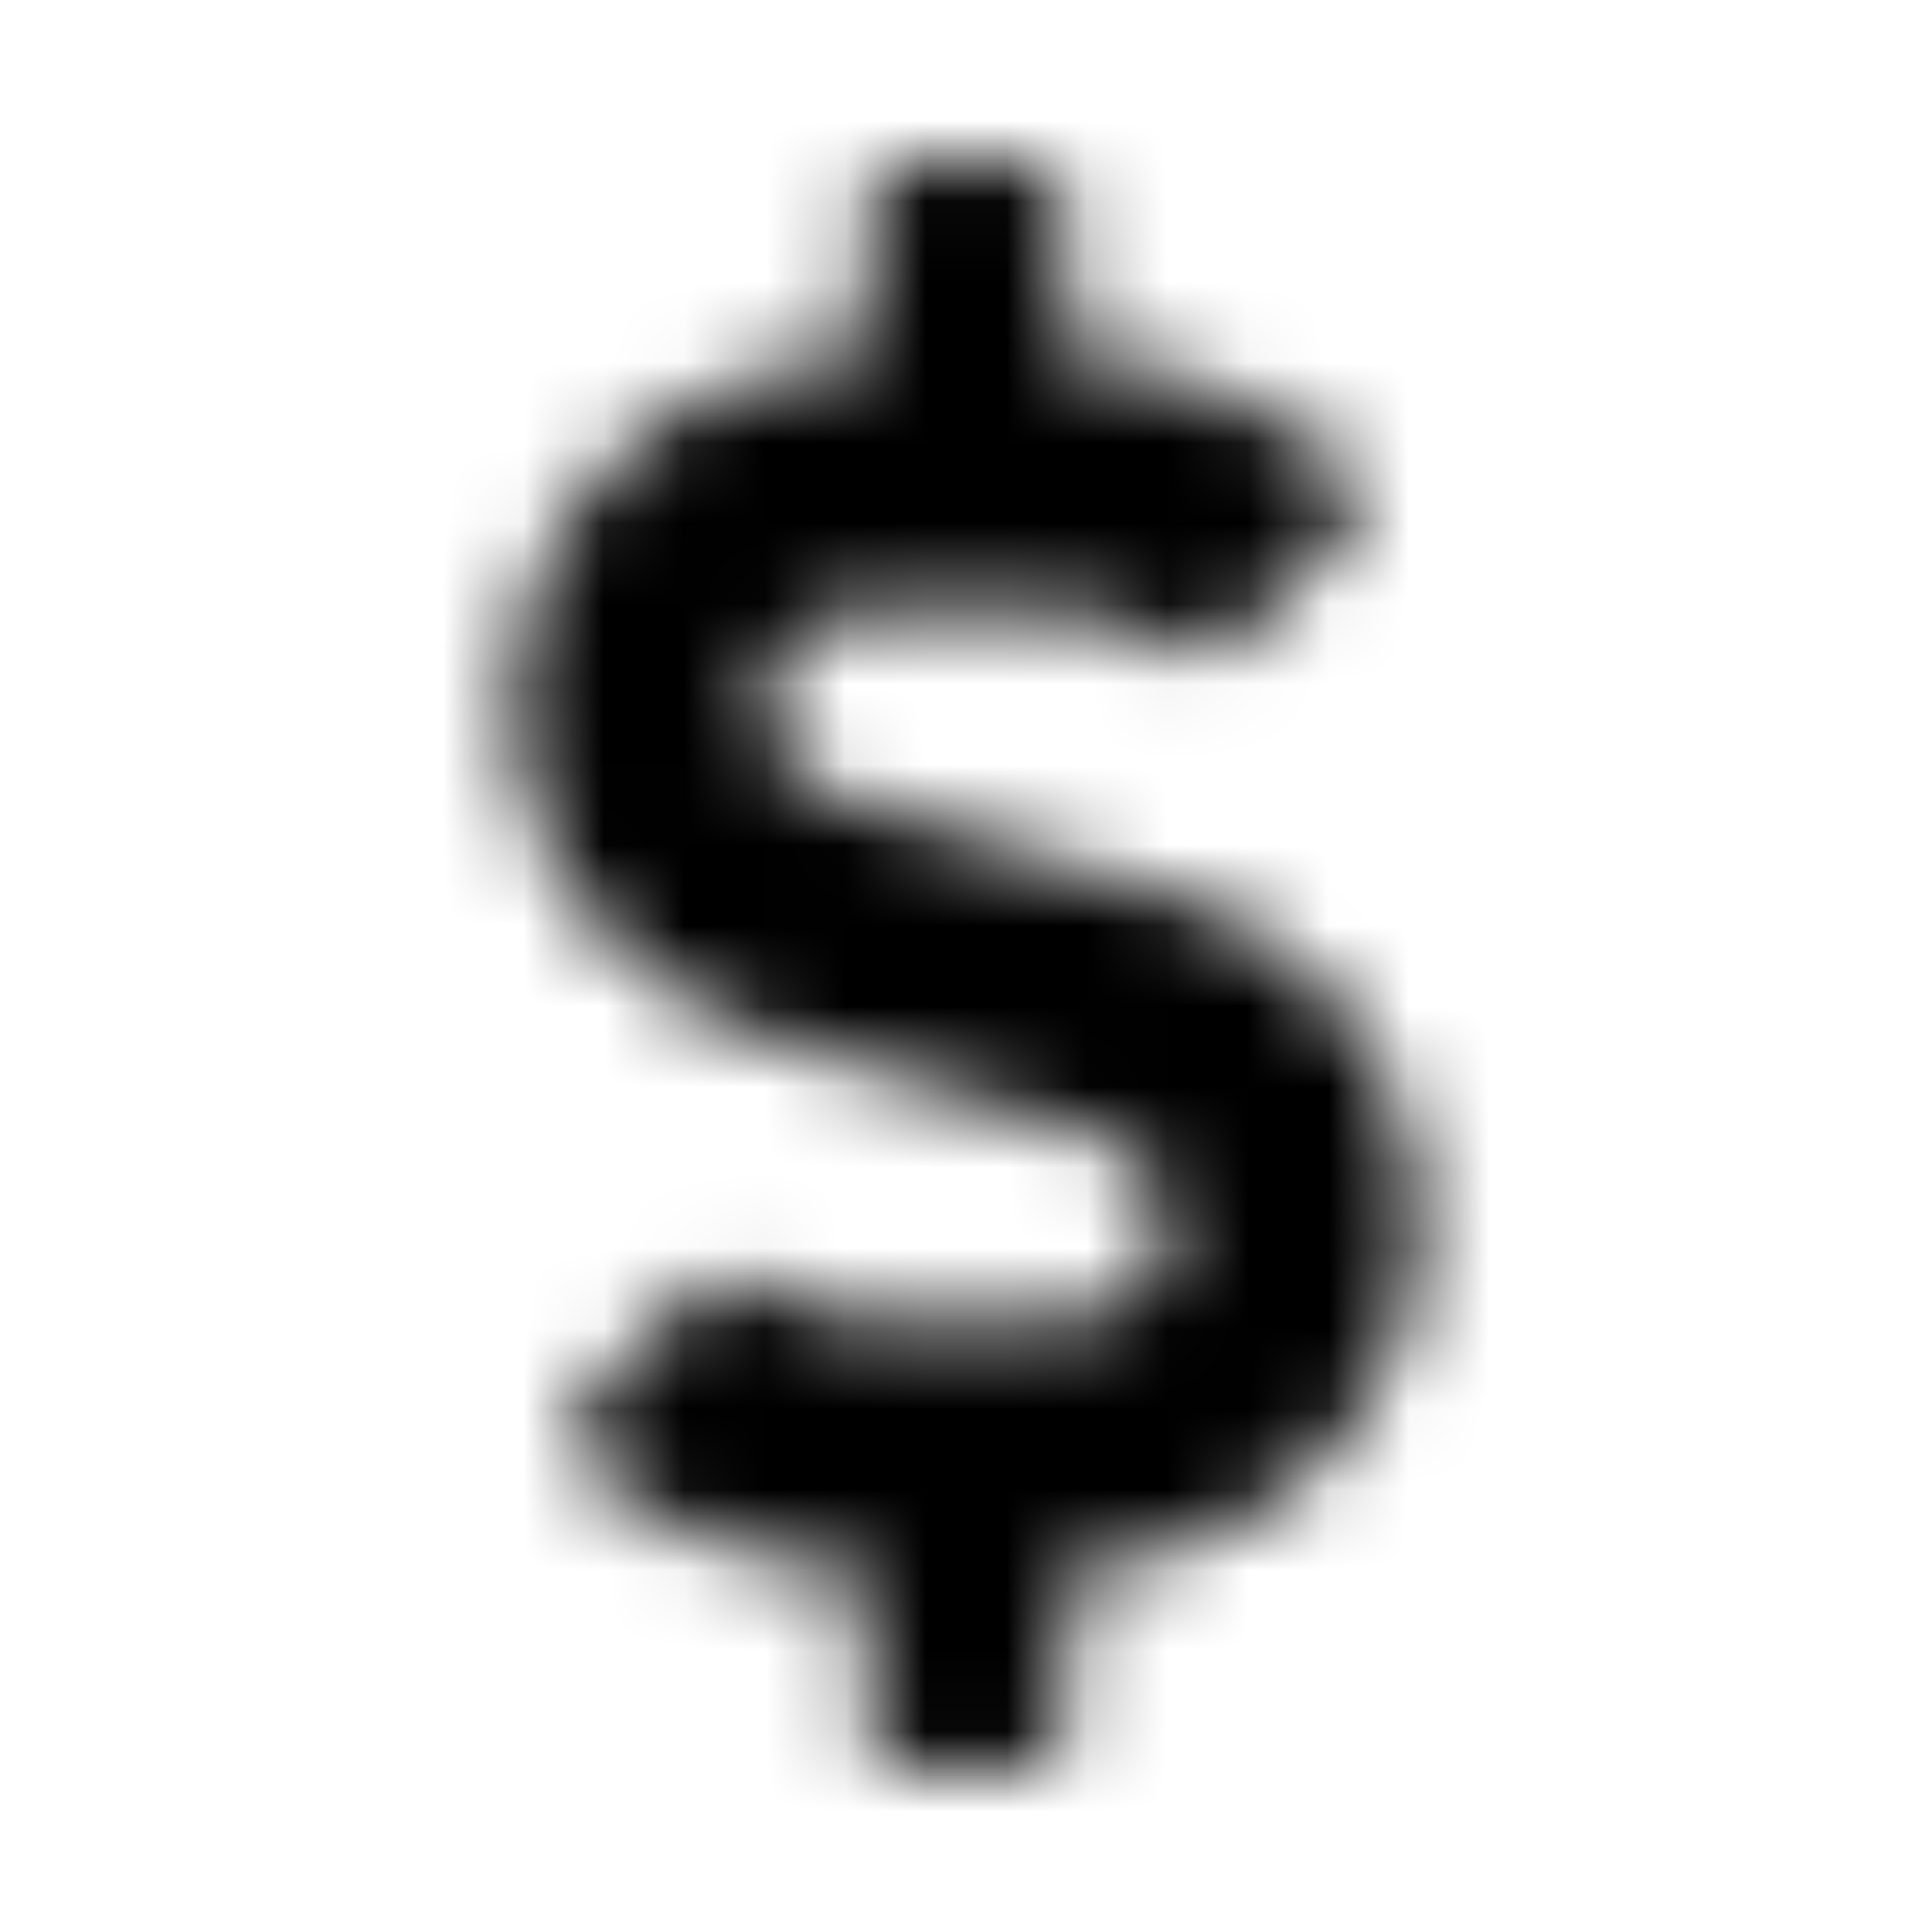 <?xml version="1.0" encoding="UTF-8"?>
<svg width="24px" height="24px" viewBox="0 0 24 24" version="1.1" xmlns="http://www.w3.org/2000/svg" xmlns:xlink="http://www.w3.org/1999/xlink">
    <!-- Generator: Sketch 52.5 (67469) - http://www.bohemiancoding.com/sketch -->
    <title>dollar-sign</title>
    <desc>Created with Sketch.</desc>
    <defs>
        <path d="M14.547,11.117 L10.328,9.883 C9.84,9.742 9.5,9.285 9.5,8.777 C9.5,8.141 10.016,7.625 10.652,7.625 L13.242,7.625 C13.719,7.625 14.188,7.77 14.578,8.035 C14.816,8.195 15.137,8.156 15.34,7.957 L16.699,6.629 C16.977,6.359 16.938,5.91 16.629,5.672 C15.672,4.922 14.477,4.504 13.25,4.5 L13.25,2.625 C13.25,2.281 12.969,2 12.625,2 L11.375,2 C11.031,2 10.75,2.281 10.75,2.625 L10.75,4.5 L10.652,4.5 C8.164,4.5 6.164,6.637 6.395,9.172 C6.559,10.973 7.934,12.438 9.668,12.945 L13.672,14.117 C14.16,14.262 14.5,14.715 14.5,15.223 C14.5,15.859 13.984,16.375 13.348,16.375 L10.758,16.375 C10.281,16.375 9.812,16.23 9.422,15.965 C9.184,15.805 8.863,15.844 8.66,16.043 L7.301,17.371 C7.023,17.641 7.062,18.09 7.371,18.328 C8.328,19.078 9.523,19.496 10.75,19.5 L10.75,21.375 C10.75,21.719 11.031,22 11.375,22 L12.625,22 C12.969,22 13.25,21.719 13.25,21.375 L13.25,19.492 C15.07,19.457 16.777,18.375 17.379,16.652 C18.219,14.246 16.809,11.777 14.547,11.117 Z" id="path-1"></path>
    </defs>
    <g id="dollar-sign" stroke="none" stroke-width="1" fill="none" fill-rule="evenodd">
        <mask id="mask-2" fill="white">
            <use xlink:href="#path-1"></use>
        </mask>
        <g></g>
        <g id="🎨-color" mask="url(#mask-2)" fill="#000000">
            <rect id="🎨-Color" x="0" y="0" width="24" height="24"></rect>
        </g>
    </g>
</svg>